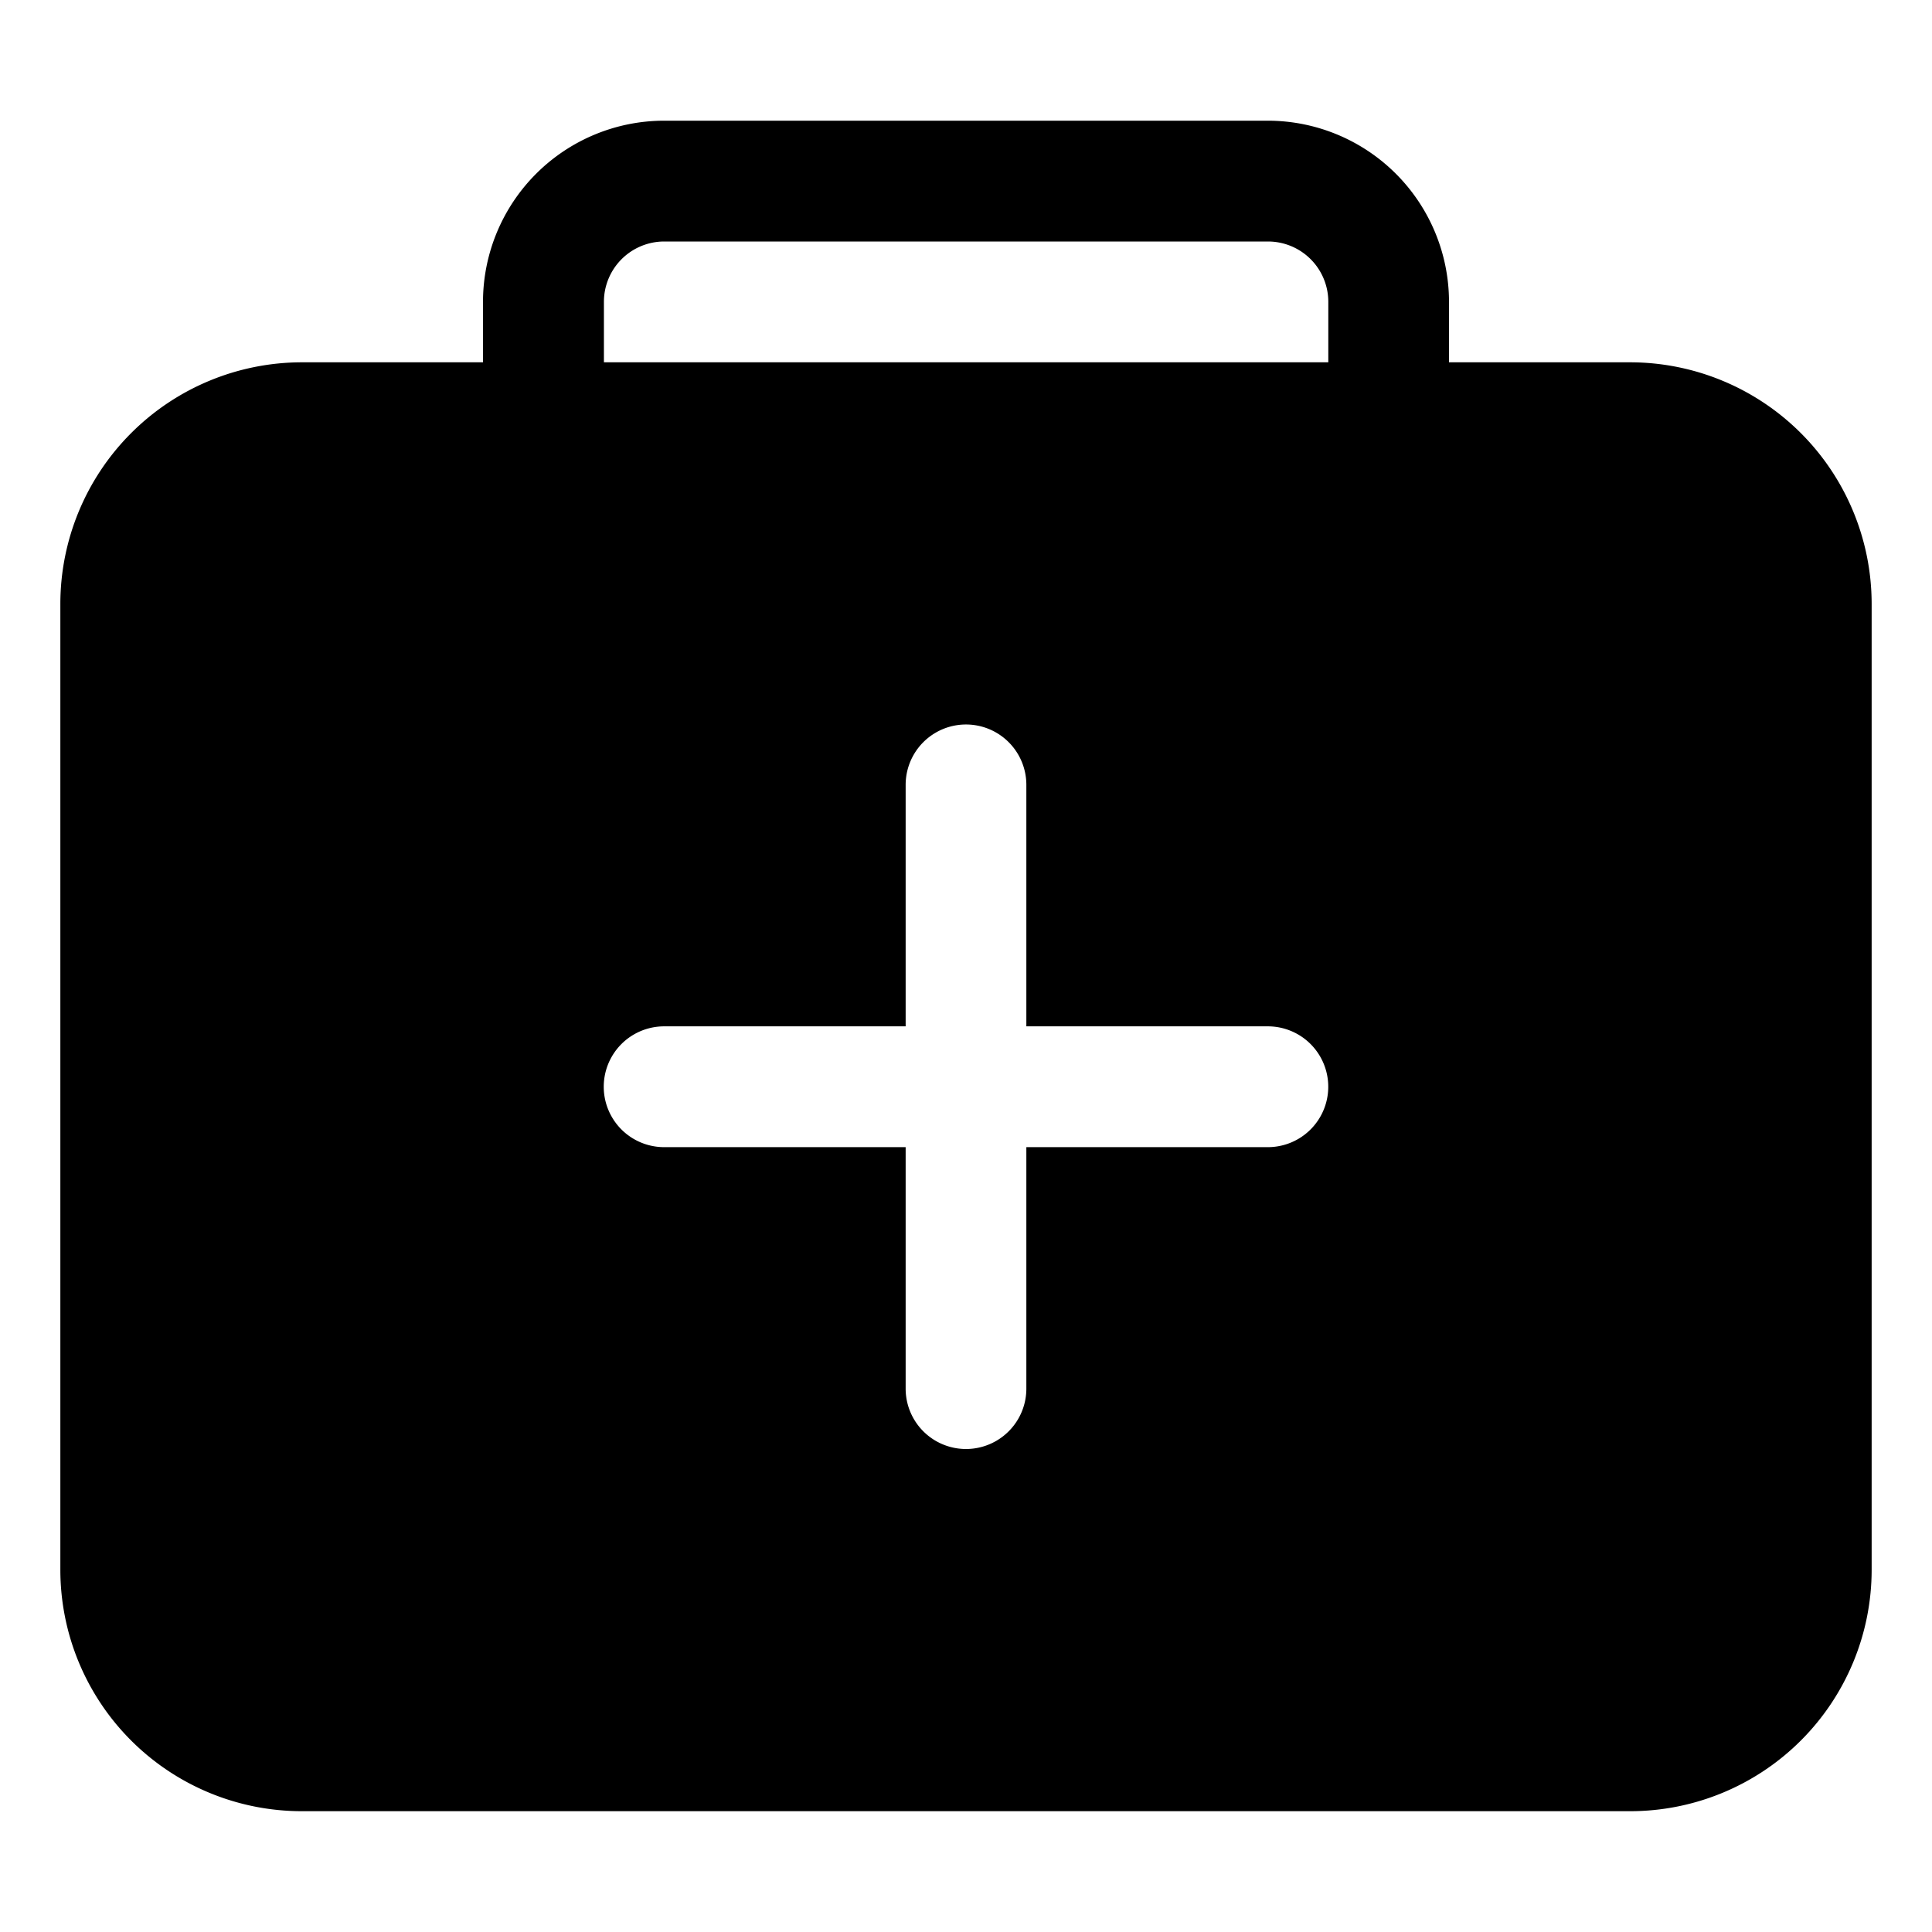 <svg viewBox="0 0 17 17" xmlns="http://www.w3.org/2000/svg"><path d="M14.344 3.188H12.75v-.532a1.595 1.595 0 00-1.594-1.594H5.844A1.595 1.595 0 004.25 2.657v.531H2.656A2.127 2.127 0 00.531 5.313v8.5a2.125 2.125 0 002.125 2.124h11.688a2.125 2.125 0 002.125-2.124v-8.5a2.127 2.127 0 00-2.125-2.125zm-3.188 6.906H9.031v2.125a.531.531 0 01-1.062 0v-2.125H5.844a.531.531 0 010-1.063h2.125V6.906a.531.531 0 111.062 0v2.125h2.125a.531.531 0 110 1.063zm.531-6.906H5.314v-.532a.531.531 0 01.53-.531h5.313a.531.531 0 01.531.531v.531z"/></svg>